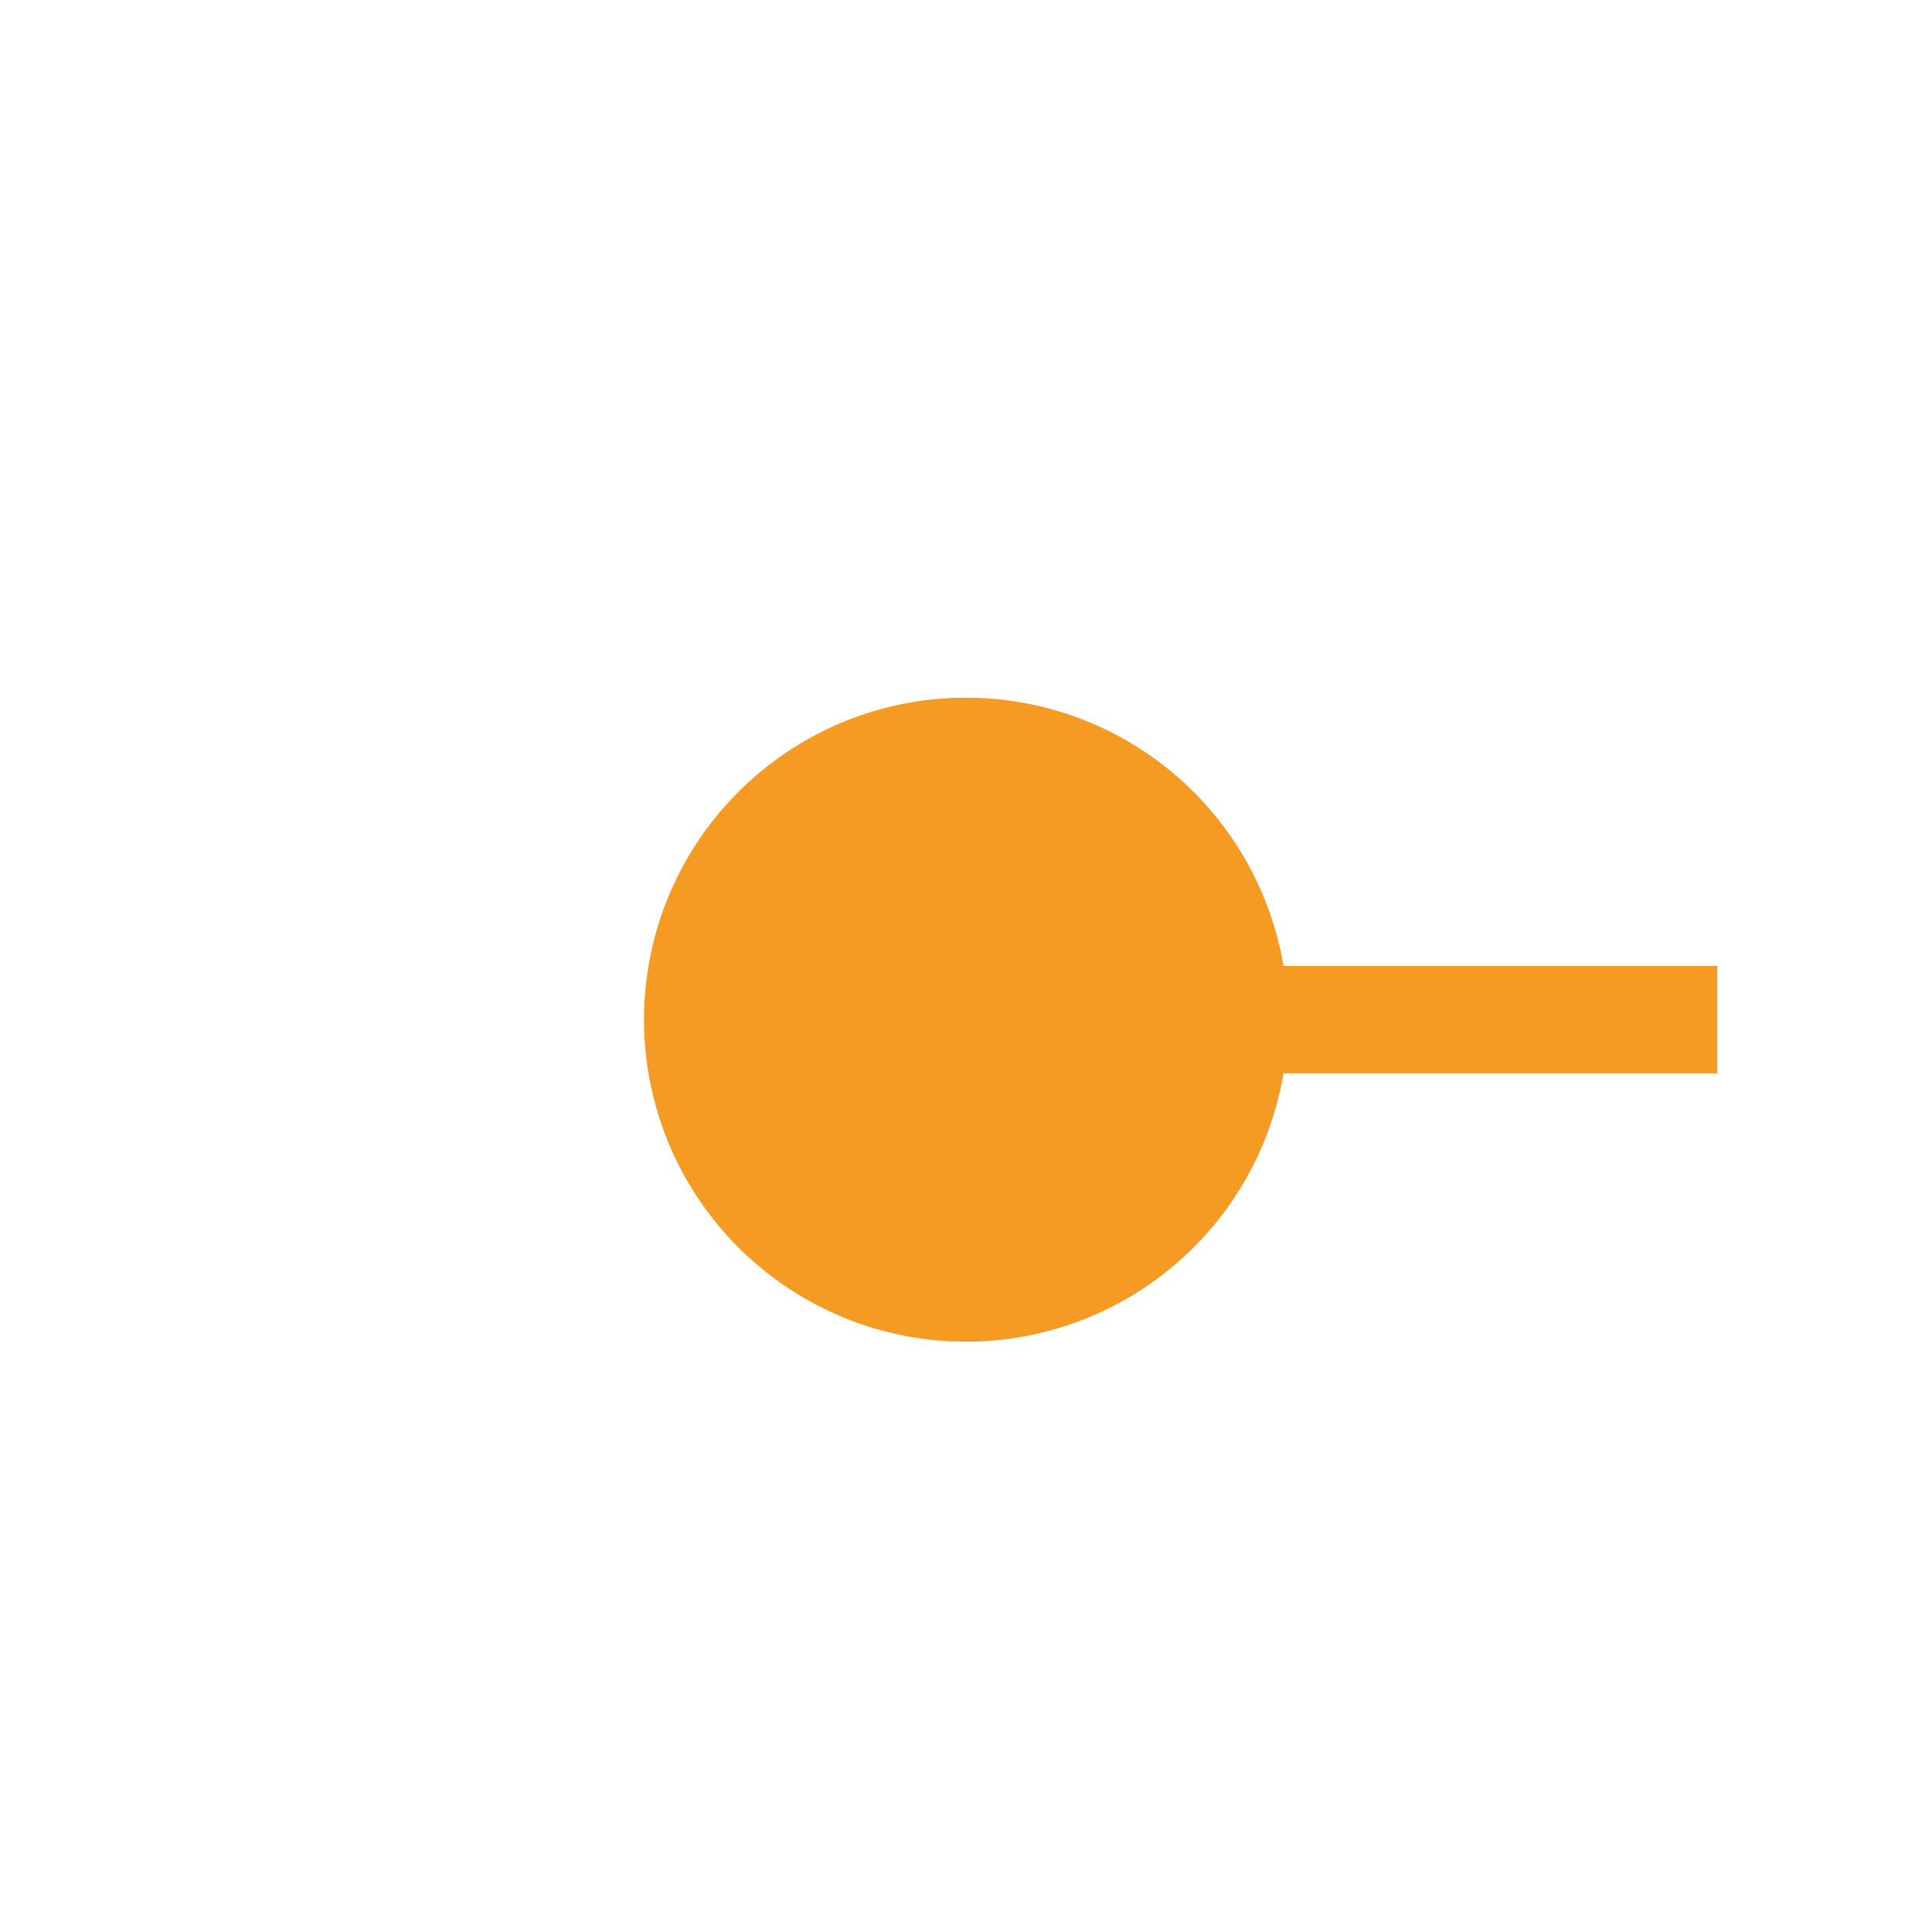 ﻿<?xml version="1.0" encoding="utf-8"?>
<svg version="1.1" xmlns:xlink="http://www.w3.org/1999/xlink" width="18px" height="18px" preserveAspectRatio="xMinYMid meet" viewBox="484 203  18 16" xmlns="http://www.w3.org/2000/svg">
  <path d="M 491 211.5  L 930 211.5  A 5 5 0 0 1 935.5 216.5 L 935.5 858  A 5 5 0 0 0 940.5 863.5 L 1813 863.5  " stroke-width="1" stroke-dasharray="9,4" stroke="#f59a23" fill="none" />
  <path d="M 493 208.5  A 3 3 0 0 0 490 211.5 A 3 3 0 0 0 493 214.5 A 3 3 0 0 0 496 211.5 A 3 3 0 0 0 493 208.5 Z M 1807.3 869.5  L 1814 863.5  L 1807.3 857.5  L 1809.6 863.5  L 1807.3 869.5  Z " fill-rule="nonzero" fill="#f59a23" stroke="none" />
</svg>